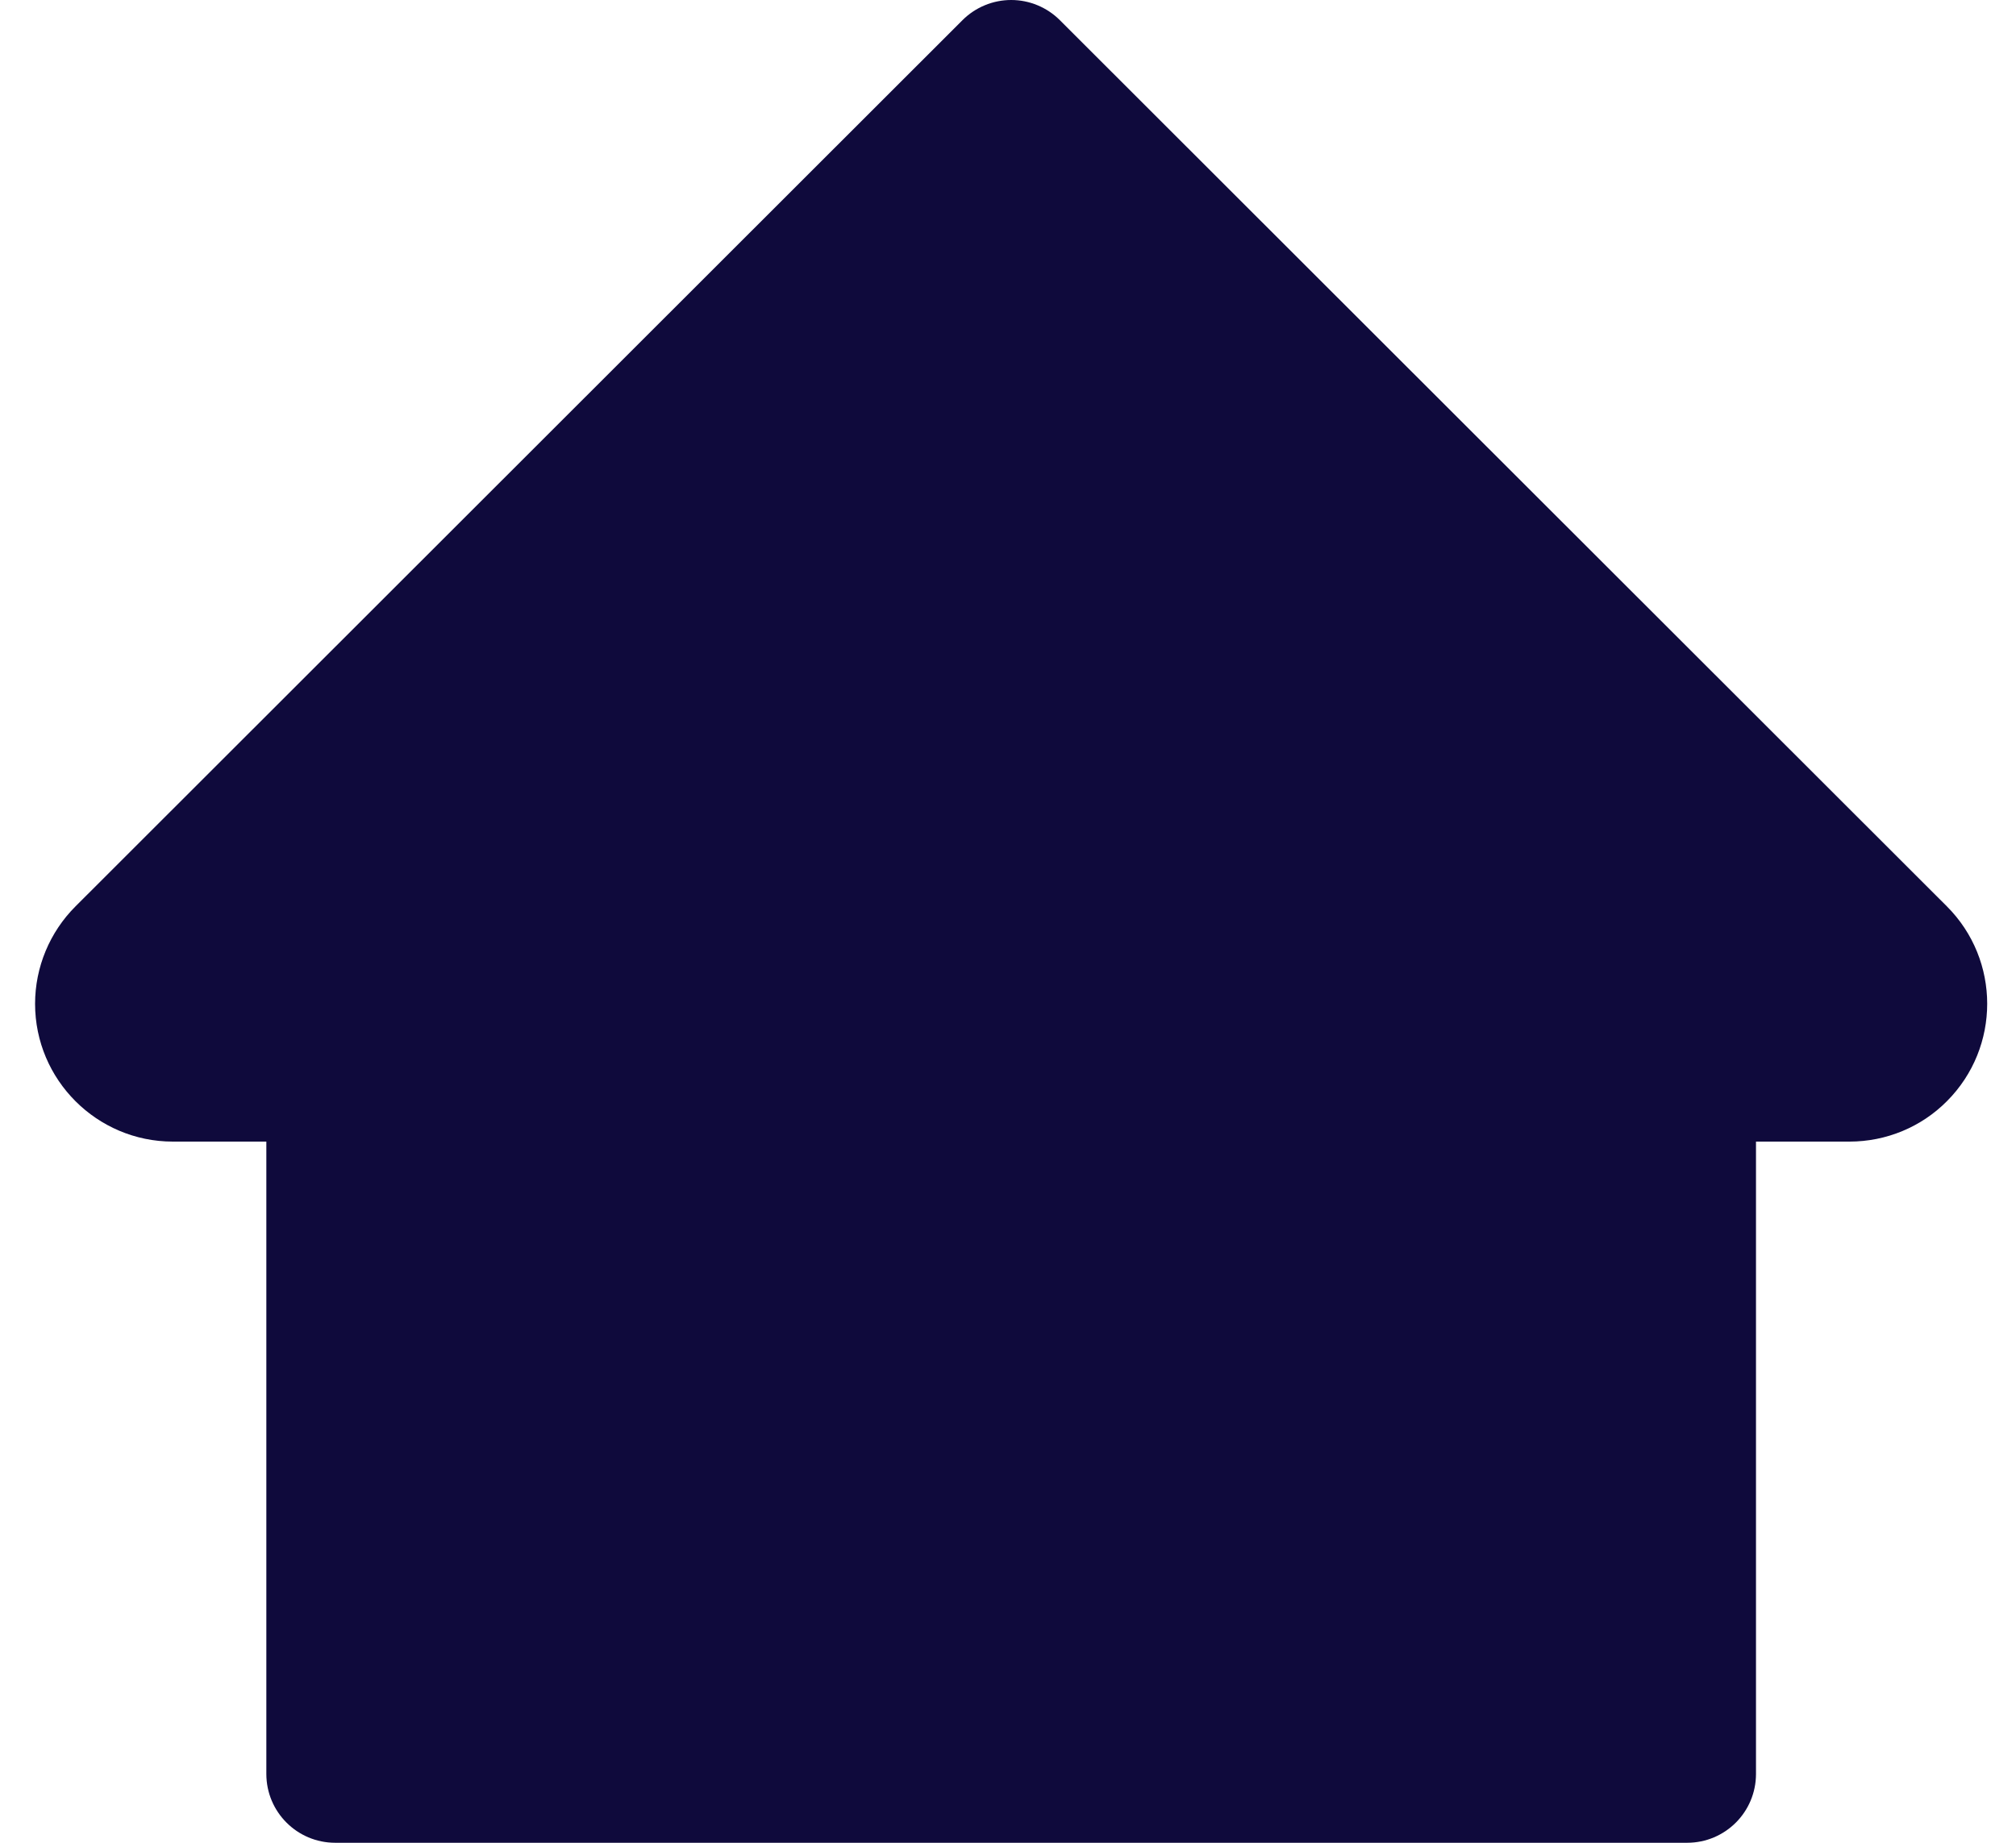 <svg width="35" height="32" viewBox="0 0 35 32" fill="none" xmlns="http://www.w3.org/2000/svg">
<path d="M18.4 0.35L33.799 15.738C34.733 16.672 34.733 18.186 33.802 19.121C33.354 19.573 32.745 19.824 32.109 19.824H30.486V30.804C30.486 31.465 29.952 32 29.29 32H19.35H5.82C5.159 32 4.624 31.465 4.624 30.804V19.824H3.001C1.682 19.824 0.609 18.751 0.609 17.431C0.609 16.796 0.863 16.186 1.312 15.738L16.71 0.35C16.821 0.239 16.953 0.151 17.098 0.091C17.243 0.031 17.398 0 17.555 0C17.712 0 17.868 0.031 18.012 0.091C18.157 0.151 18.289 0.239 18.4 0.35Z" fill="#0F0A3C"/>
</svg>
